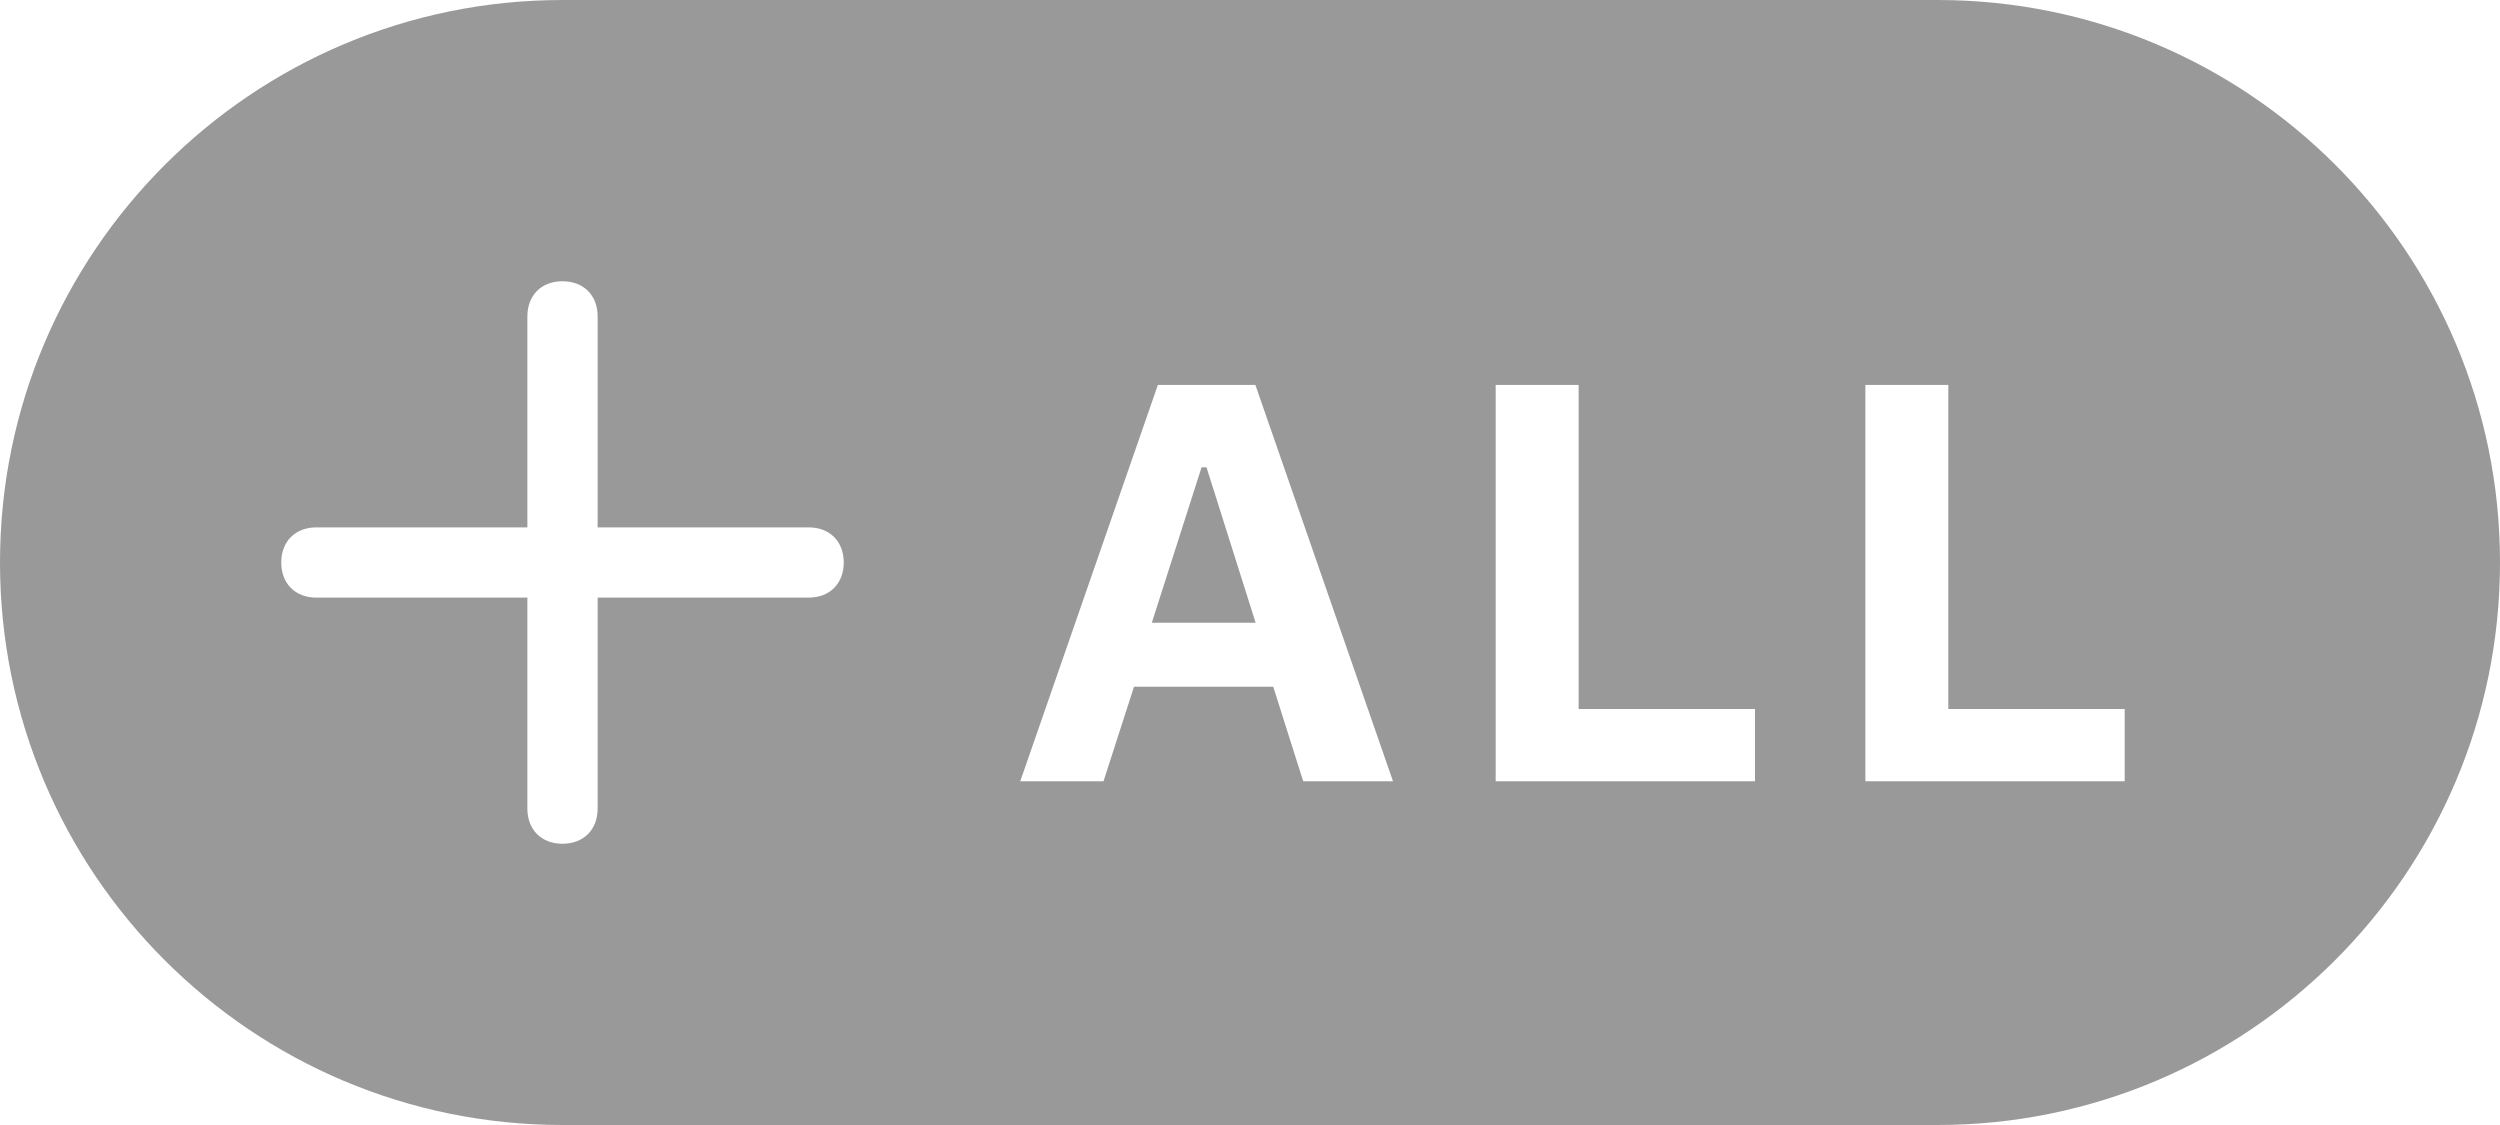 <?xml version="1.0" encoding="UTF-8" standalone="no"?>
<svg width="40px" height="18px" viewBox="0 0 40 18" version="1.1" xmlns="http://www.w3.org/2000/svg" xmlns:xlink="http://www.w3.org/1999/xlink">
    <!-- Generator: Sketch 3.8.3 (29802) - http://www.bohemiancoding.com/sketch -->
    <title>Group 6</title>
    <desc>Created with Sketch.</desc>
    <defs></defs>
    <g id="Page-1" stroke="none" stroke-width="1" fill="none" fill-rule="evenodd">
        <g id="Desktop-HD" transform="translate(-938, -296)" fill="#999999">
            <g id="Group-6" transform="translate(938, 296)">
                <path d="M0,9 C0,4.029 4.037,0 9.002,0 L30.998,0 C35.97,0 40,4.028 40,9 C40,13.971 35.963,18 30.998,18 L9.002,18 C4.03,18 0,13.972 0,9 Z M12.938,8.438 L9.562,8.438 L9.562,5.062 C9.562,4.725 9.338,4.5 9,4.5 C8.662,4.5 8.438,4.725 8.438,5.062 L8.438,8.438 L5.062,8.438 C4.725,8.438 4.5,8.662 4.5,9 C4.5,9.338 4.725,9.562 5.062,9.562 L8.438,9.562 L8.438,12.938 C8.438,13.275 8.662,13.5 9,13.5 C9.338,13.5 9.562,13.275 9.562,12.938 L9.562,9.562 L12.938,9.562 C13.275,9.562 13.5,9.338 13.5,9 C13.5,8.662 13.275,8.438 12.938,8.438 Z M20.851,12.5 L22.288,12.5 L20.086,6.159 L18.526,6.159 L16.324,12.5 L17.656,12.5 L18.144,10.988 L20.372,10.988 L20.851,12.5 Z M19.225,7.477 L19.304,7.477 L20.09,9.964 L18.429,9.964 L19.225,7.477 Z M28.08,11.344 L25.258,11.344 L25.258,6.159 L23.931,6.159 L23.931,12.5 L28.08,12.5 L28.08,11.344 Z M33.995,11.344 L31.173,11.344 L31.173,6.159 L29.846,6.159 L29.846,12.5 L33.995,12.5 L33.995,11.344 Z" id="Combined-Shape"></path>
            </g>
        </g>
    </g>
</svg>